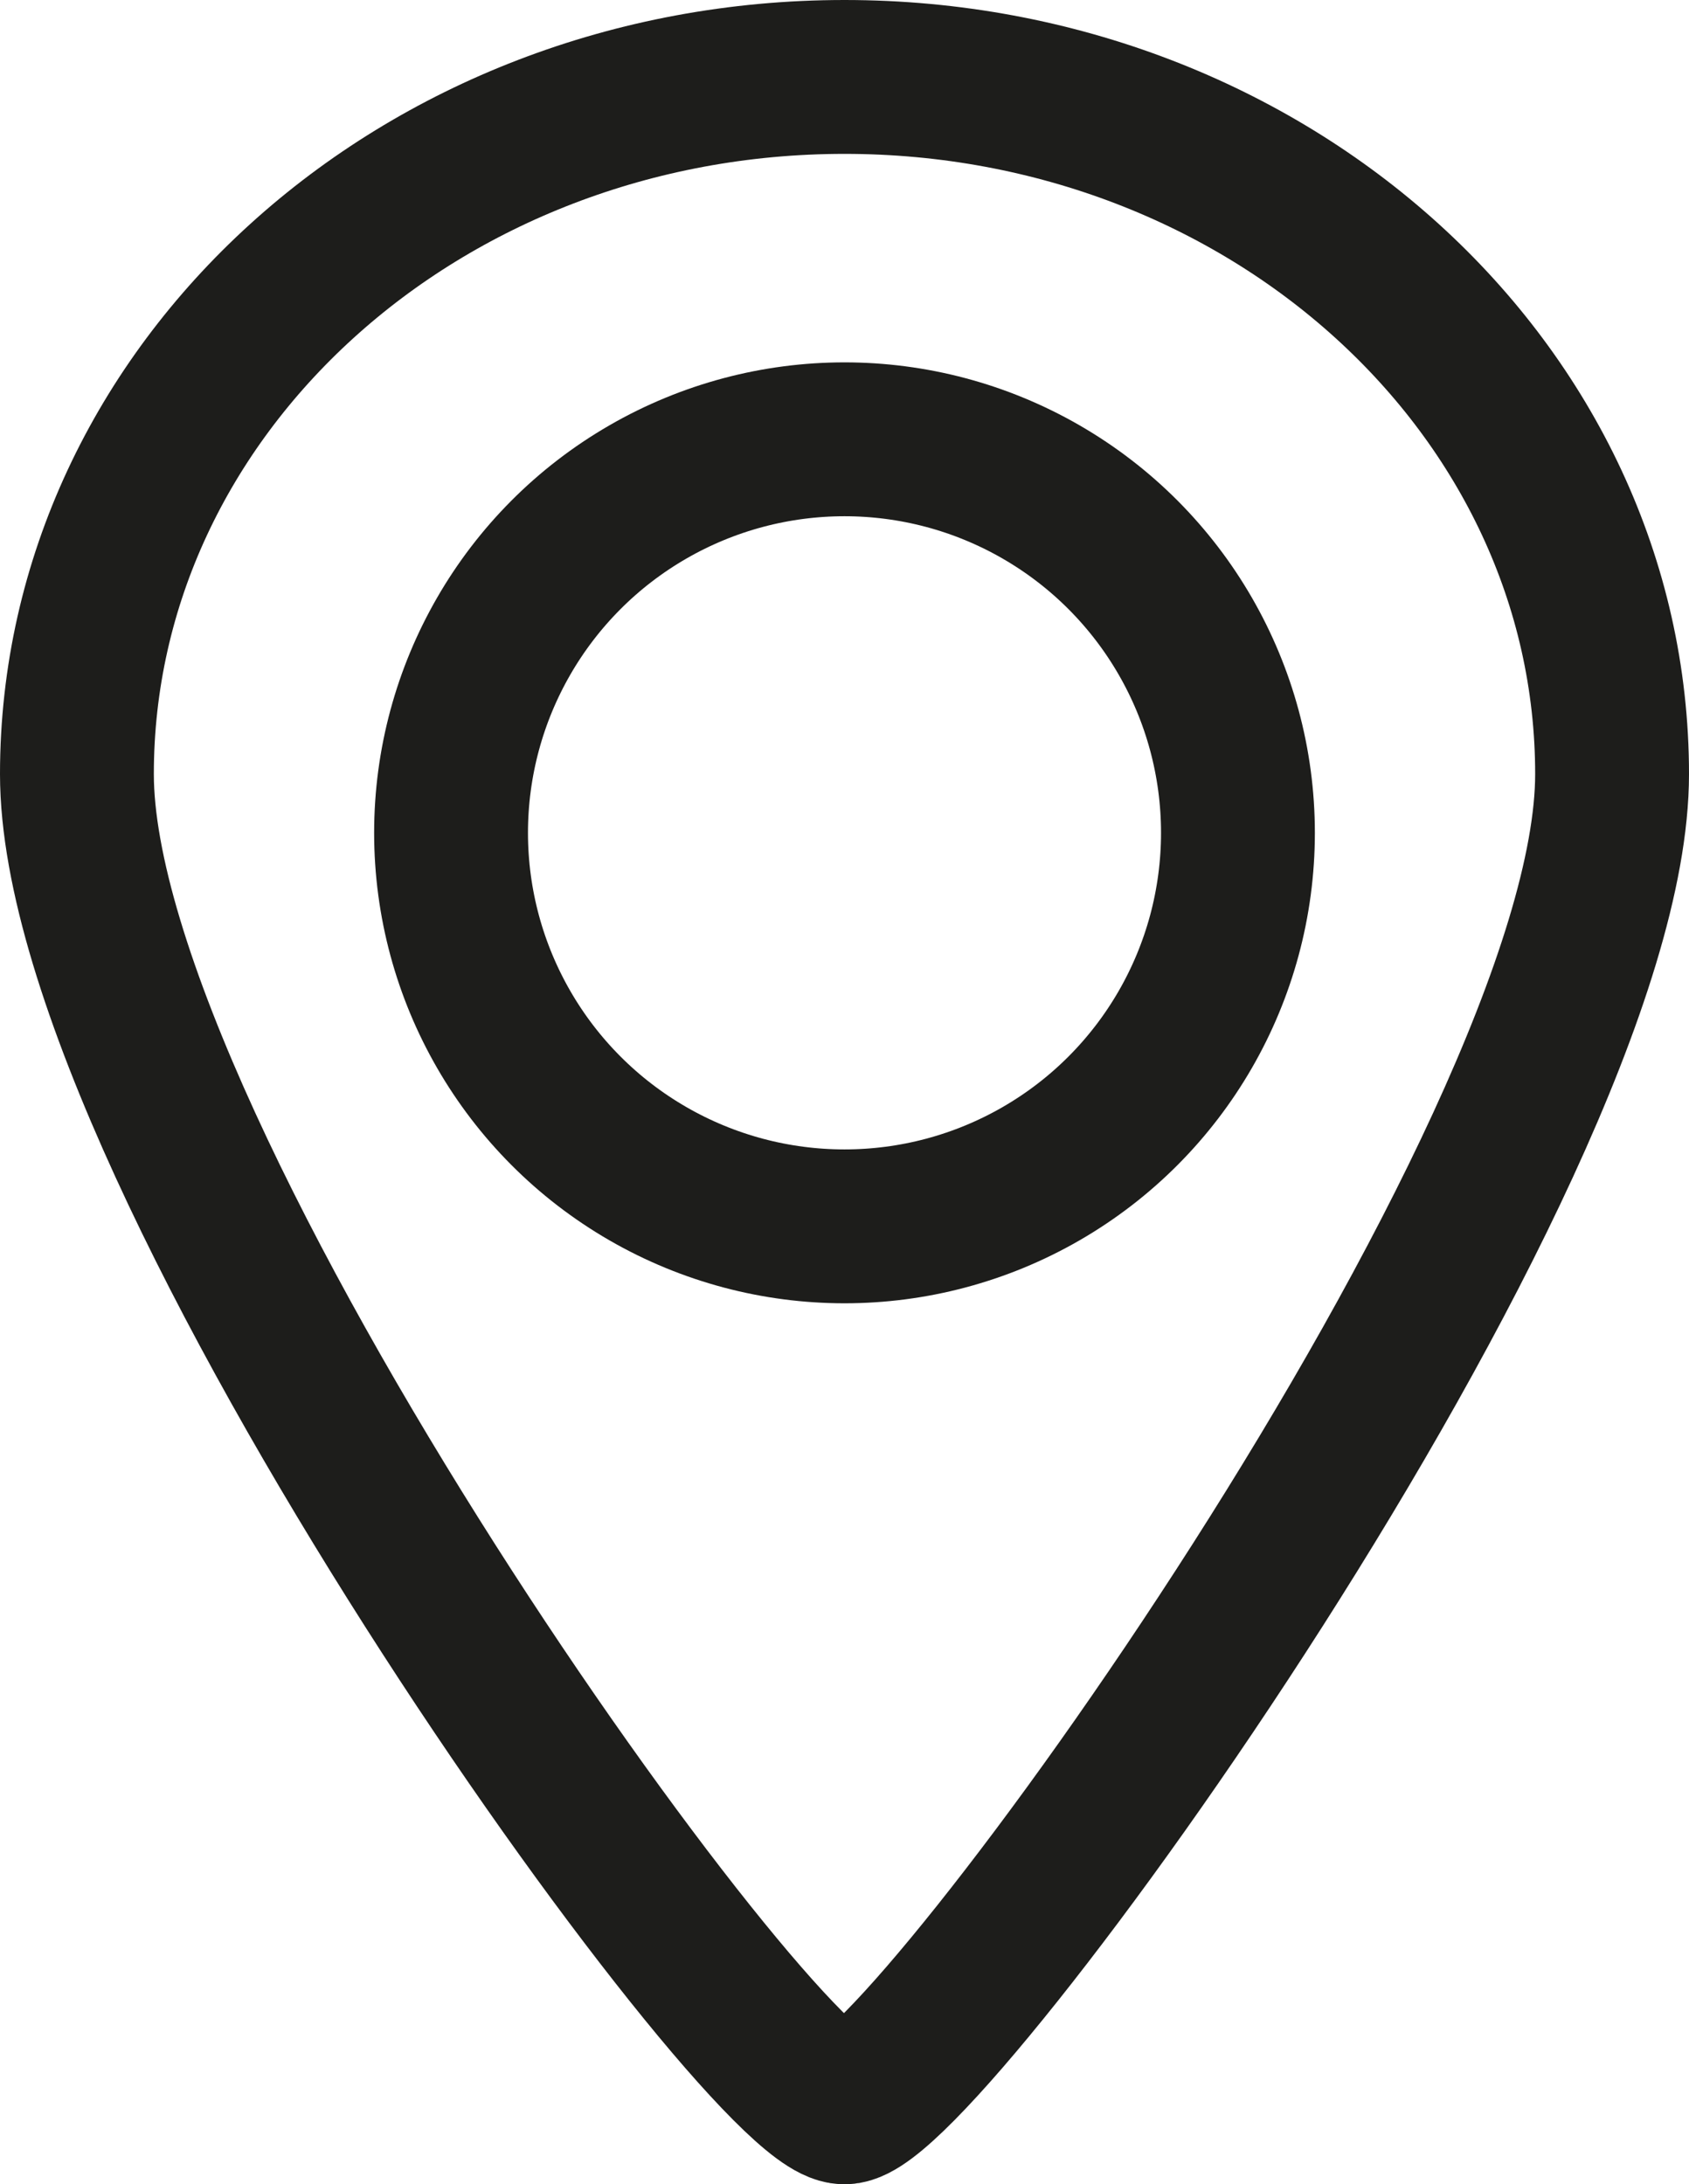 <svg xmlns="http://www.w3.org/2000/svg" viewBox="0 0 219.58 283.91"><defs><style>.cls-1{fill:none;stroke:#1d1d1b;stroke-miterlimit:10;stroke-width:20px;}</style></defs><g id="Capa_2" data-name="Capa 2"><g id="Capa_1-2" data-name="Capa 1"><g id="Location_Icon_Empty" data-name="Location Icon Empty"><path class="cls-1" d="M209.58,100.61c0,50-89.58,173.3-99.79,173.3C99.09,273.91,10,150.65,10,100.61S54.68,10,109.79,10,209.58,50.57,209.58,100.61Z"/><circle class="cls-1" cx="109.79" cy="108.25" r="51.15"/></g></g></g></svg>
